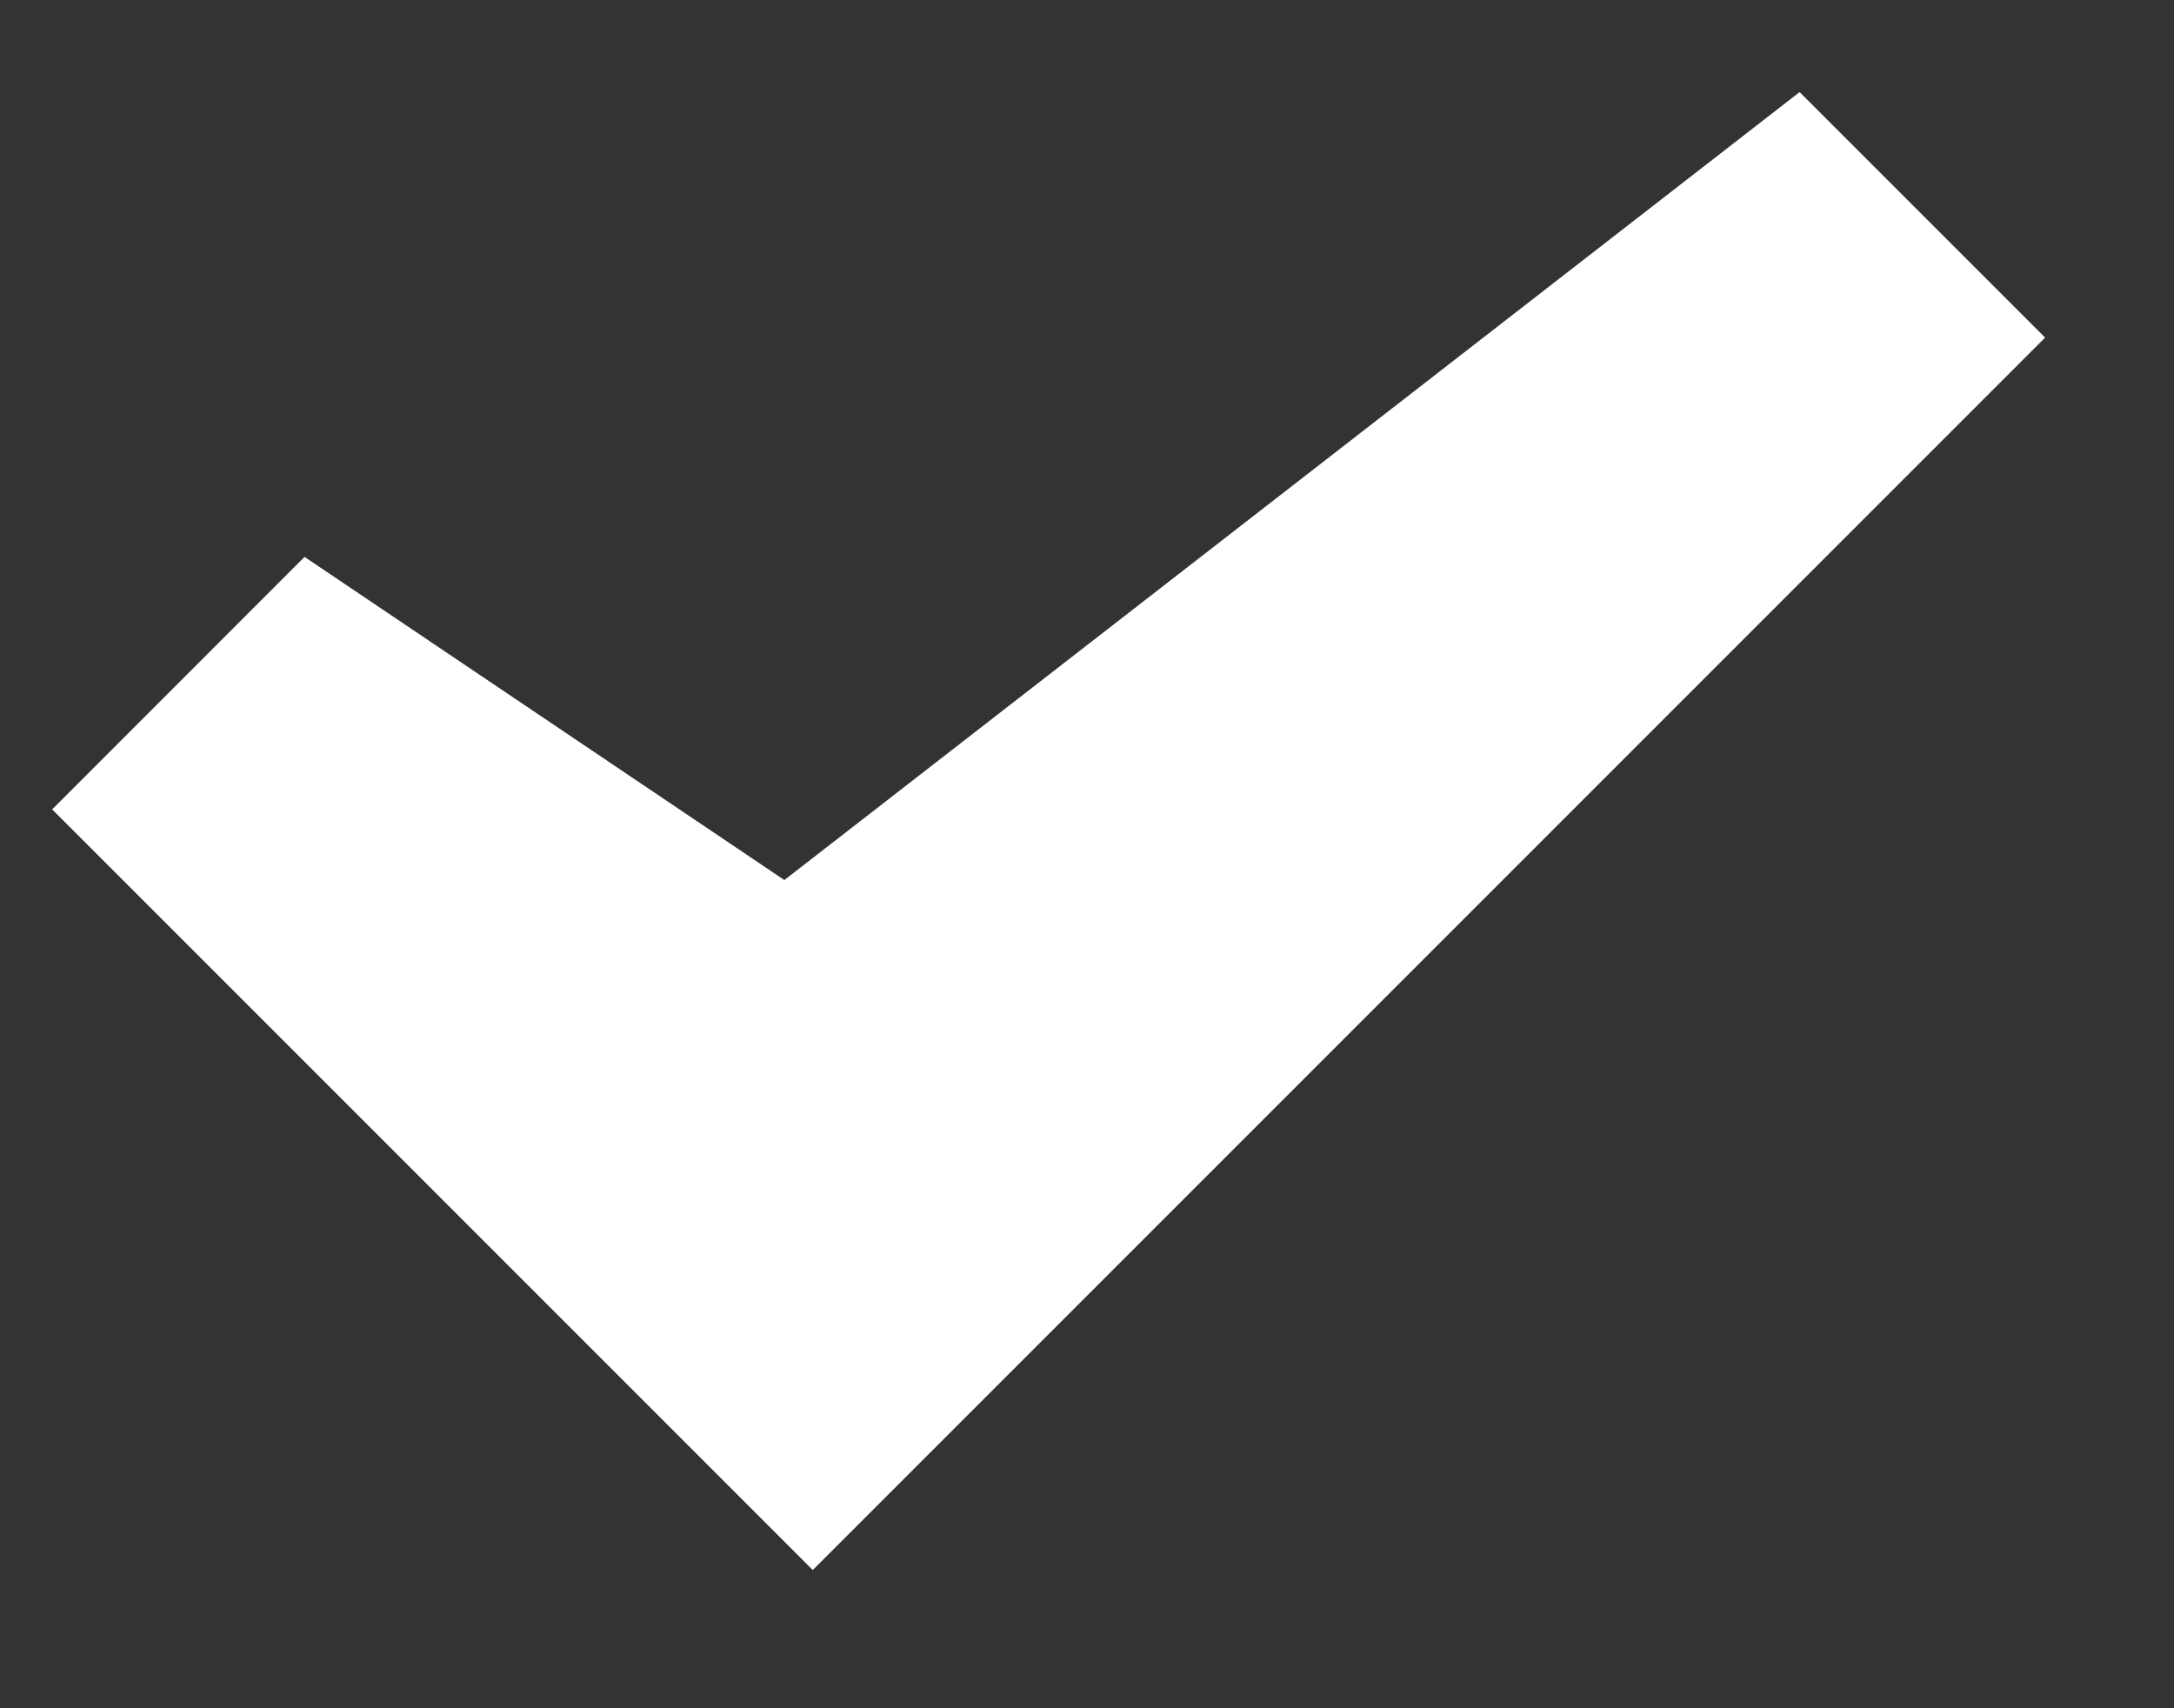 <svg width="14" height="11" viewBox="0 0 14 11" fill="none" xmlns="http://www.w3.org/2000/svg">
<rect x="0" y="0" width="14" height="11" fill="#333333" stroke="none"/>
<path d="M11.589 0.593L5.051 5.667L1.961 3.586L0.336 5.212L2.653 7.529L5.234 10.11L13.17 2.174L11.589 0.593Z" fill="white"/>
</svg>
